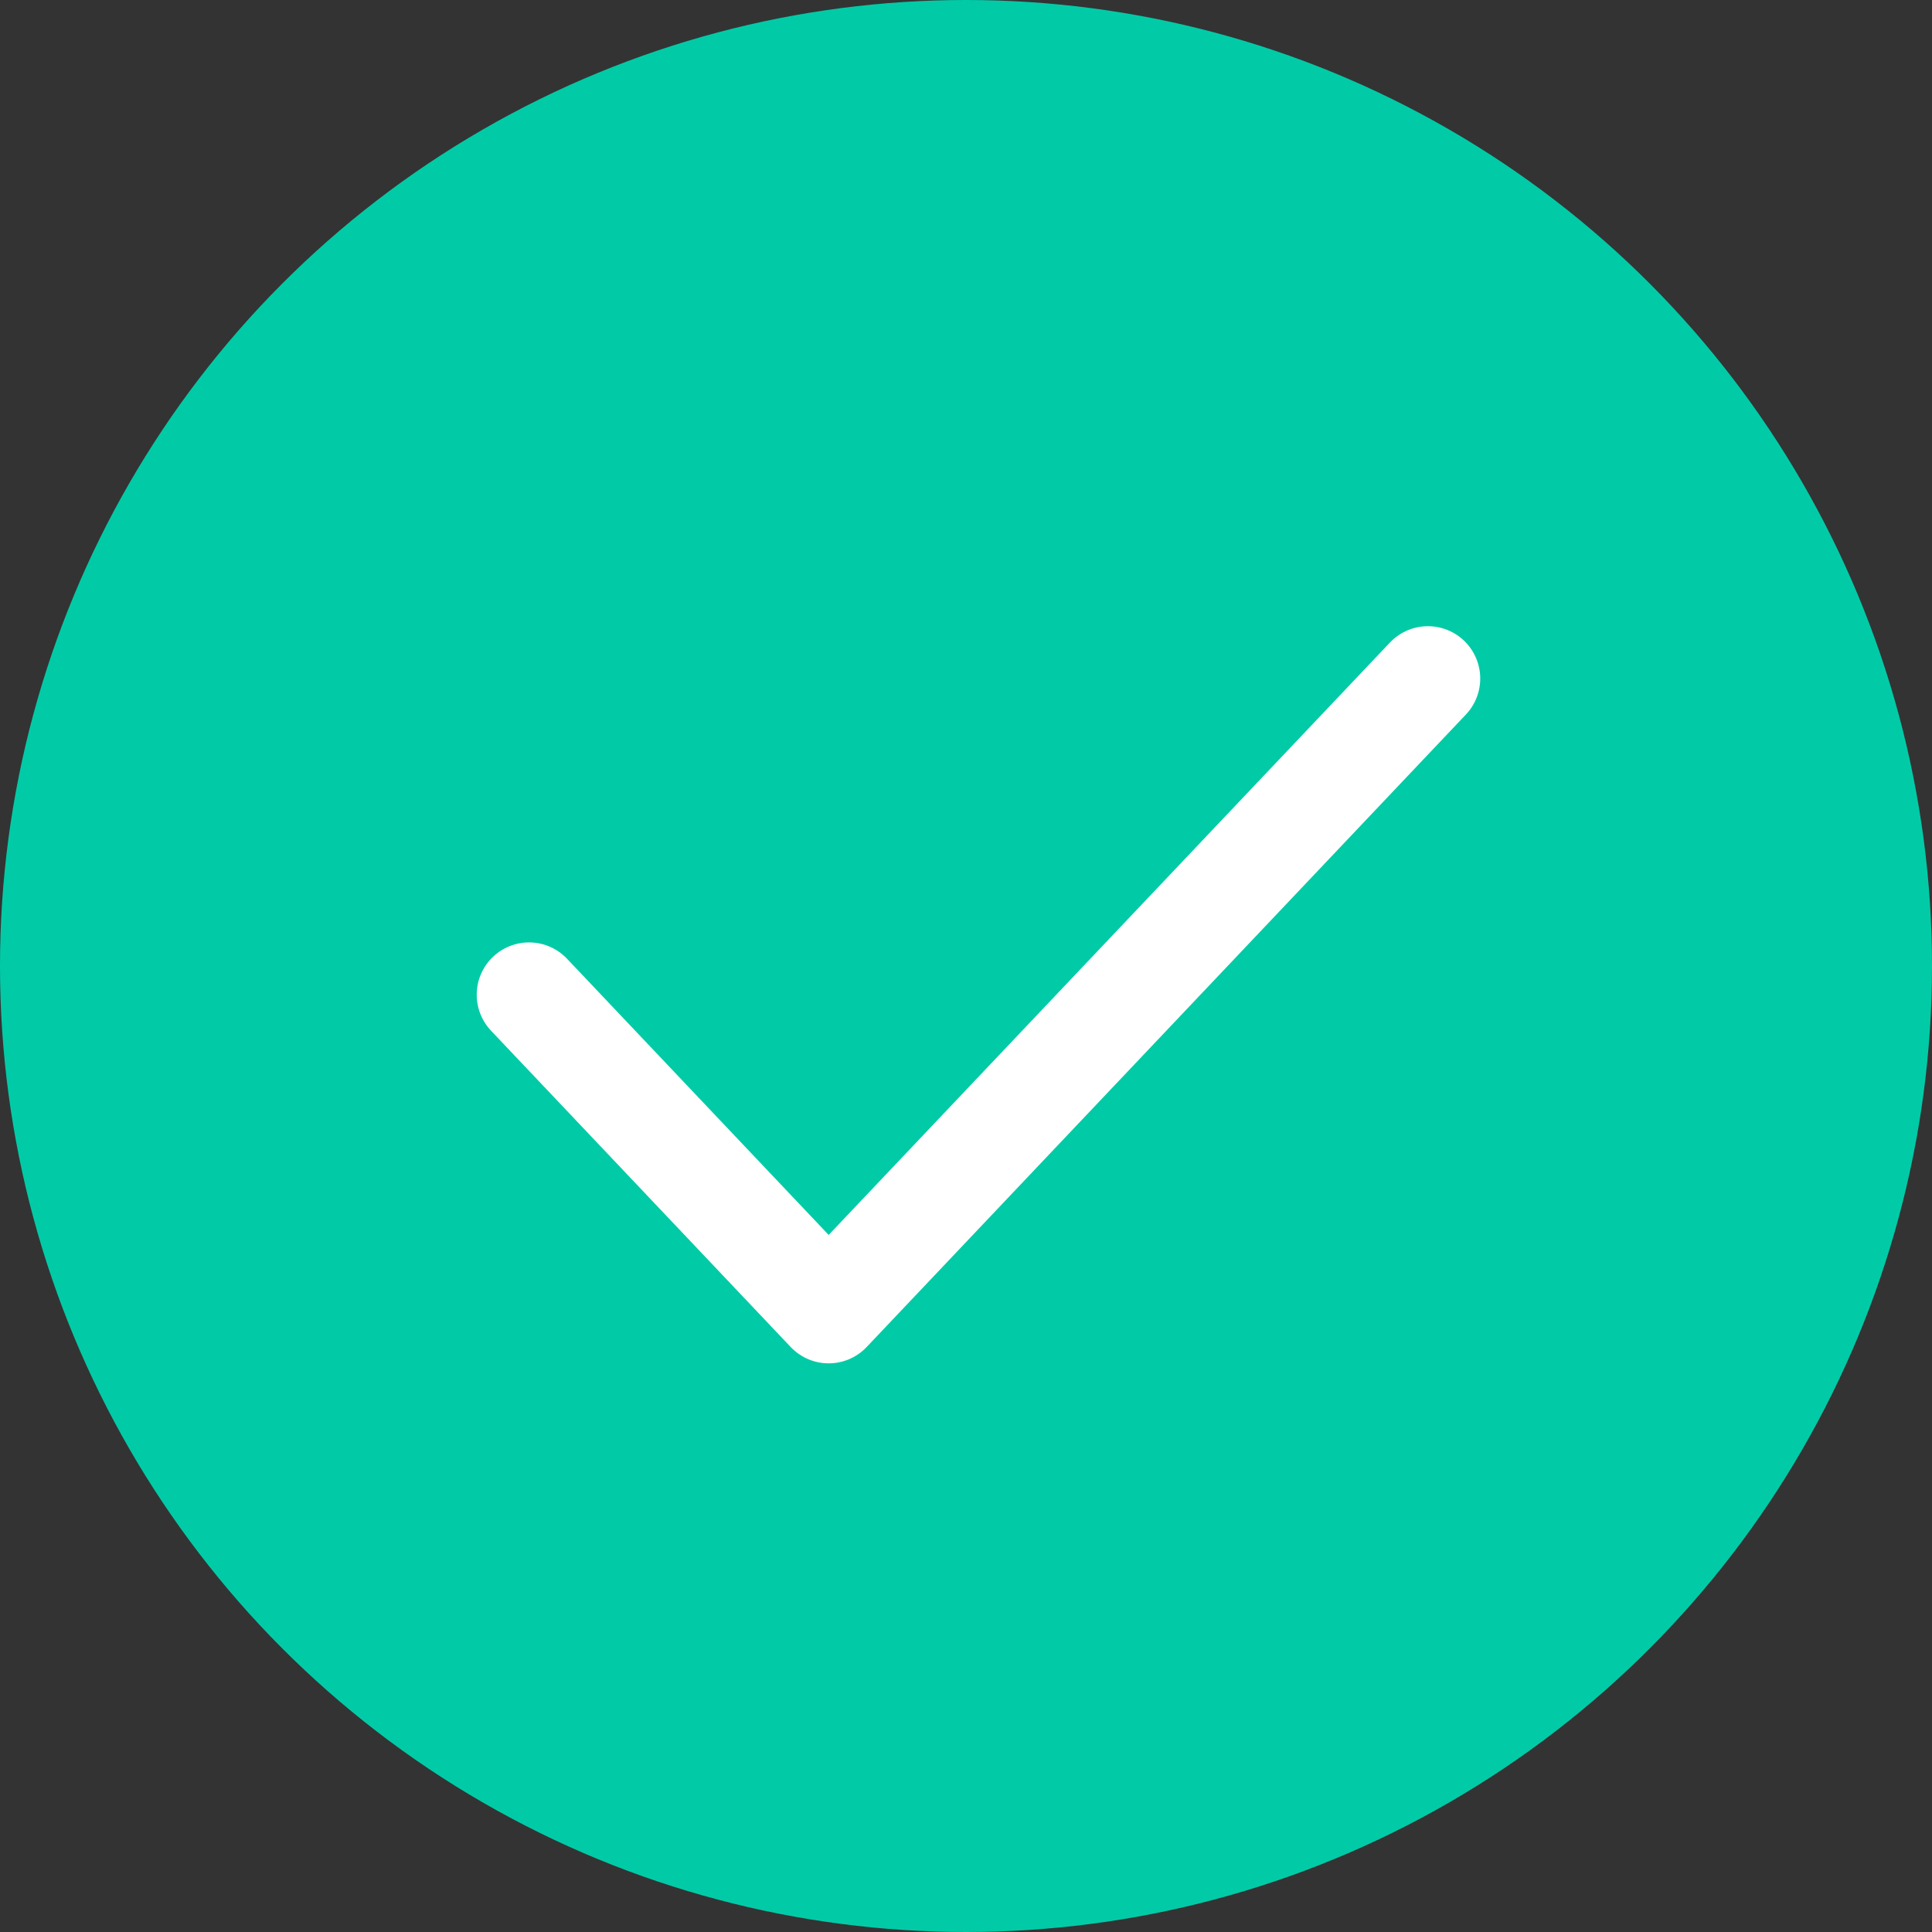 <svg fill="none" viewBox="0 0 24 24" xmlns="http://www.w3.org/2000/svg"><rect x="0" y="0" width="24" height="24" fill="#333333" stroke="none"/><circle cx="12" cy="12" fill="#01cba7" r="12"/><path d="m6.572 12.357 3.722 3.929 7.444-7.857" stroke="#fff" stroke-linecap="round" stroke-linejoin="round" stroke-width="1.3"/></svg>